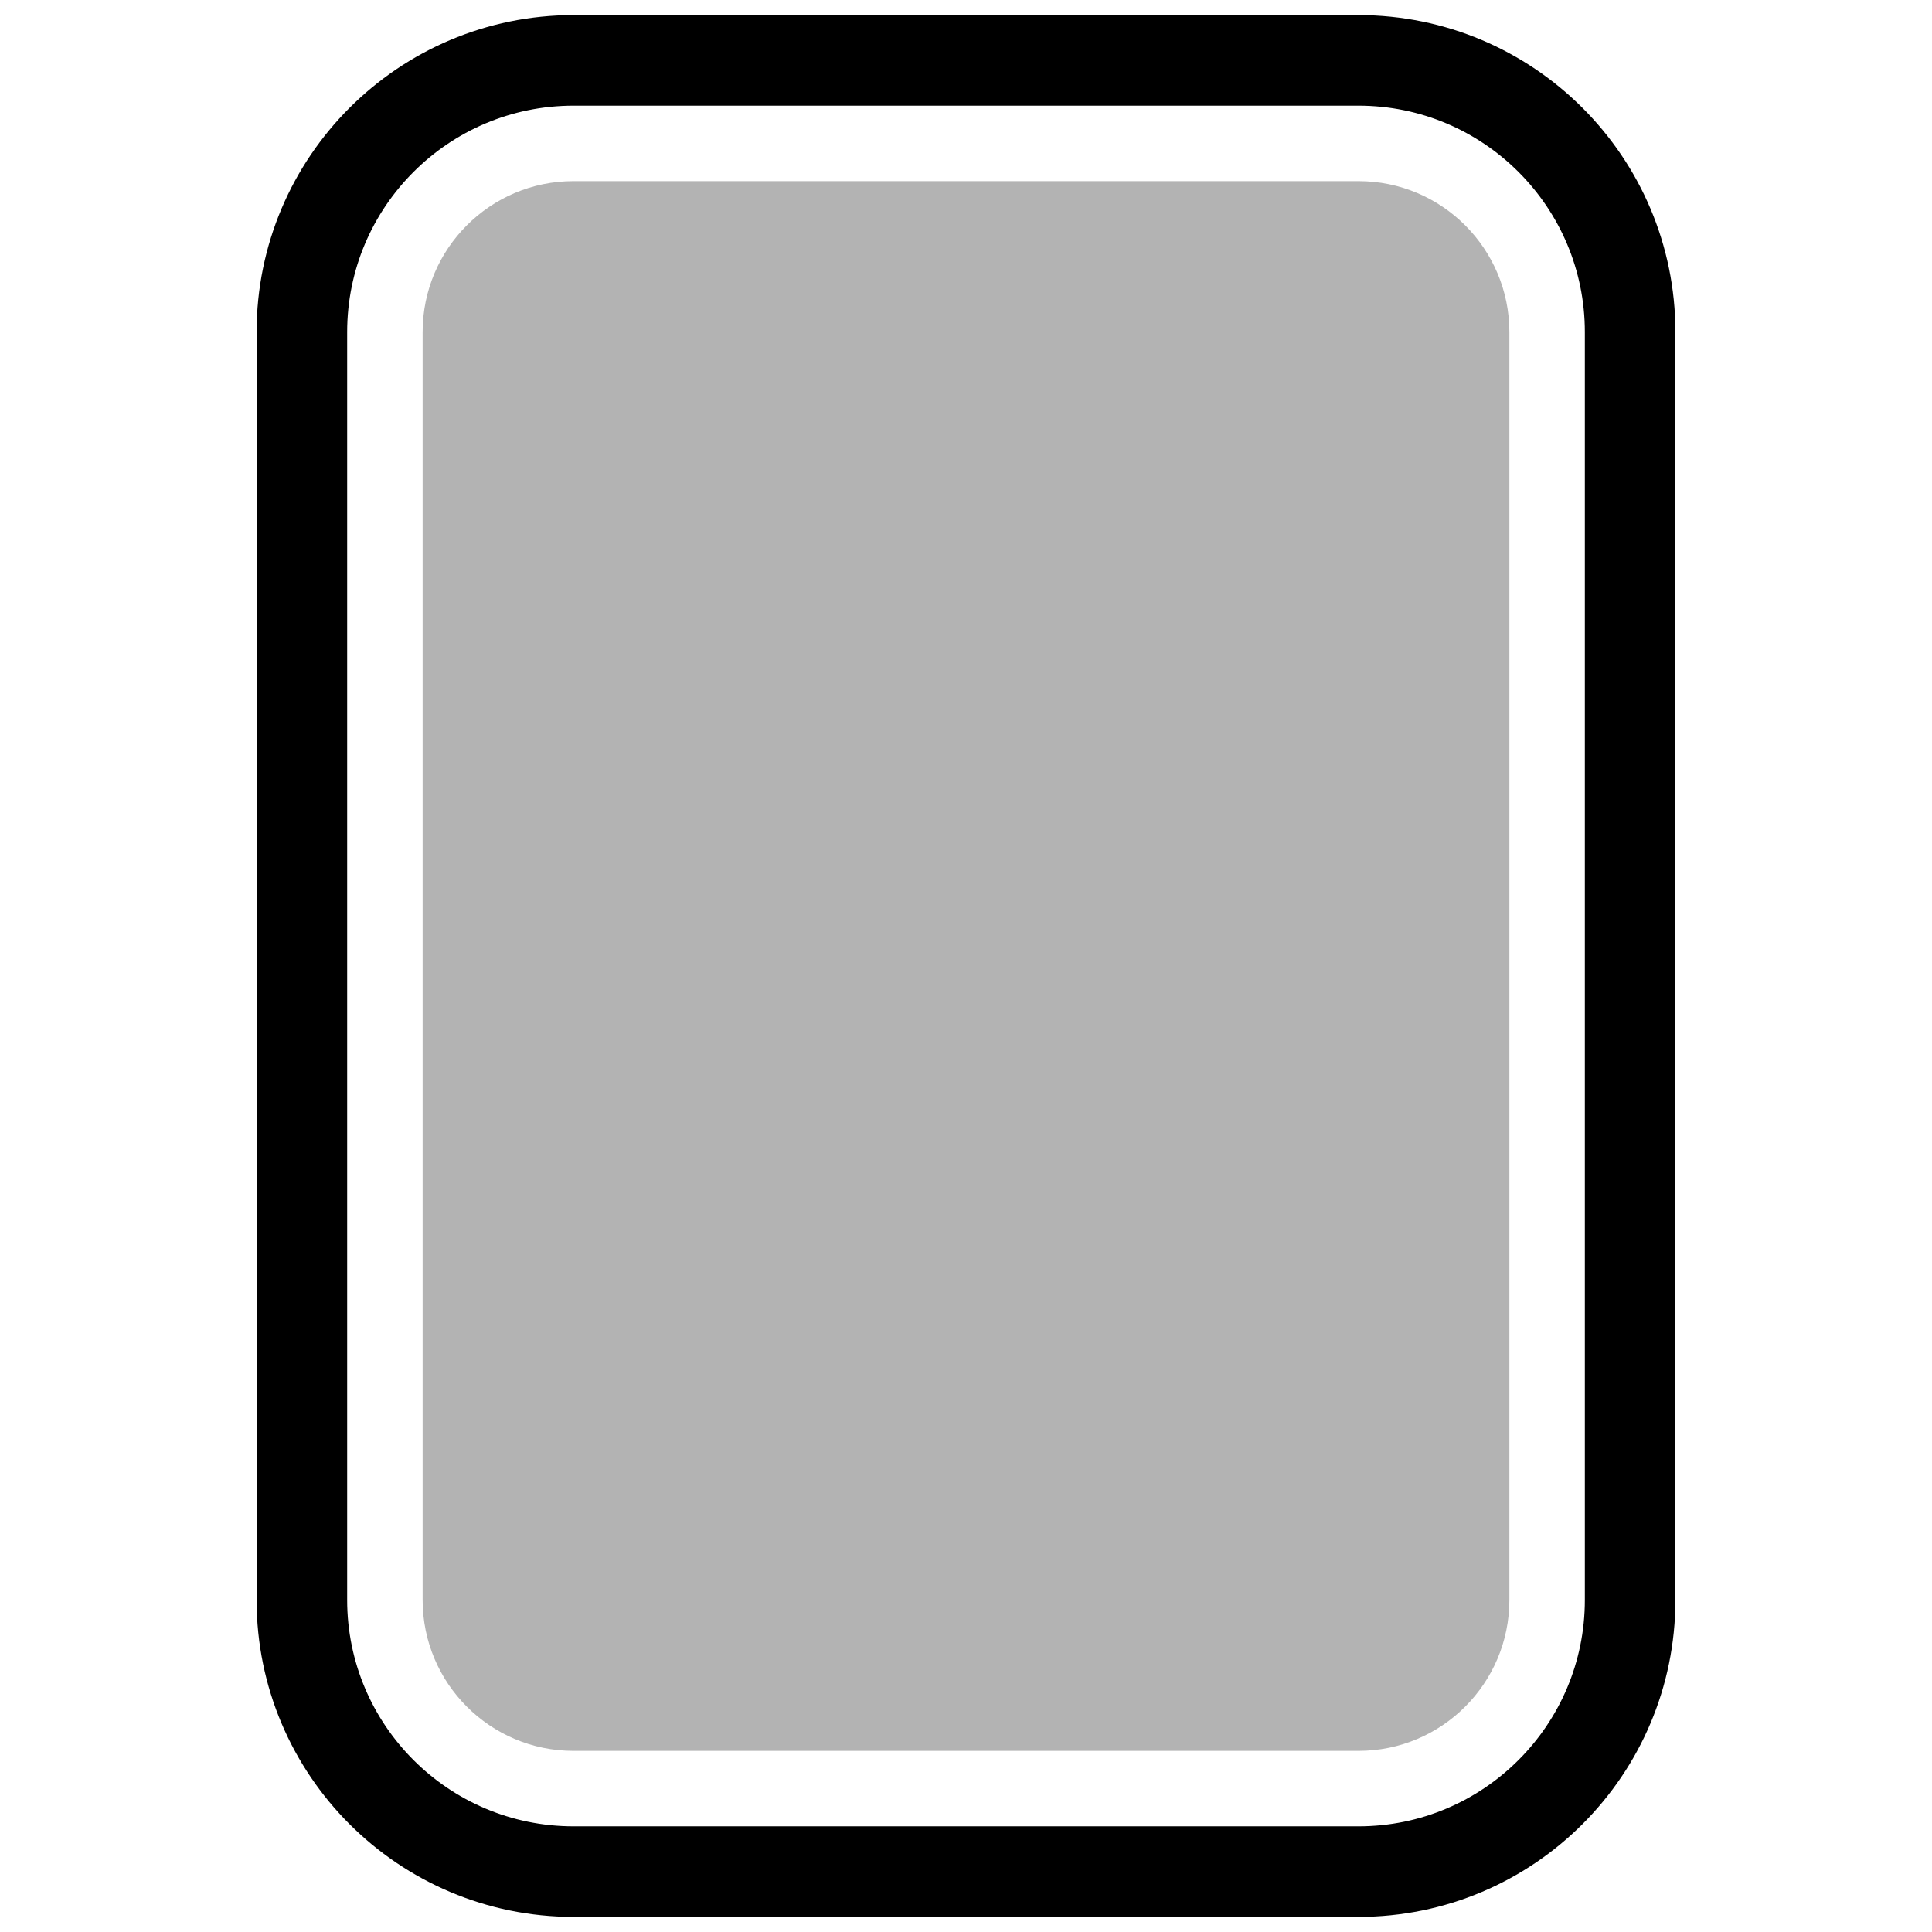 <svg xmlns="http://www.w3.org/2000/svg" xmlns:xlink="http://www.w3.org/1999/xlink" fill="none" version="1.1" width="32" height="32" viewBox="0 0 32 32"><g><g><path d="M7 5.5C7 4.119 8.119 3 9.5 3L22.5 3C23.881 3 25 4.119 25 5.5L25 26.5C25 27.881 23.881 29 22.5 29L9.5 29C8.119 29 7 27.881 7 26.5Z" fill="#000000" fill-opacity="0.3"/></g><g><path d="M5 5.5C5 3.015 7.015 1 9.5 1L22.5 1C24.985 1 27 3.015 27 5.5L27 26.5C27 28.985 24.985 31 22.5 31L9.5 31C7.015 31 5 28.985 5 26.5Z" fill-opacity="0" stroke-opacity="1" stroke="#000000" fill="none" stroke-width="1.5"/></g></g></svg>